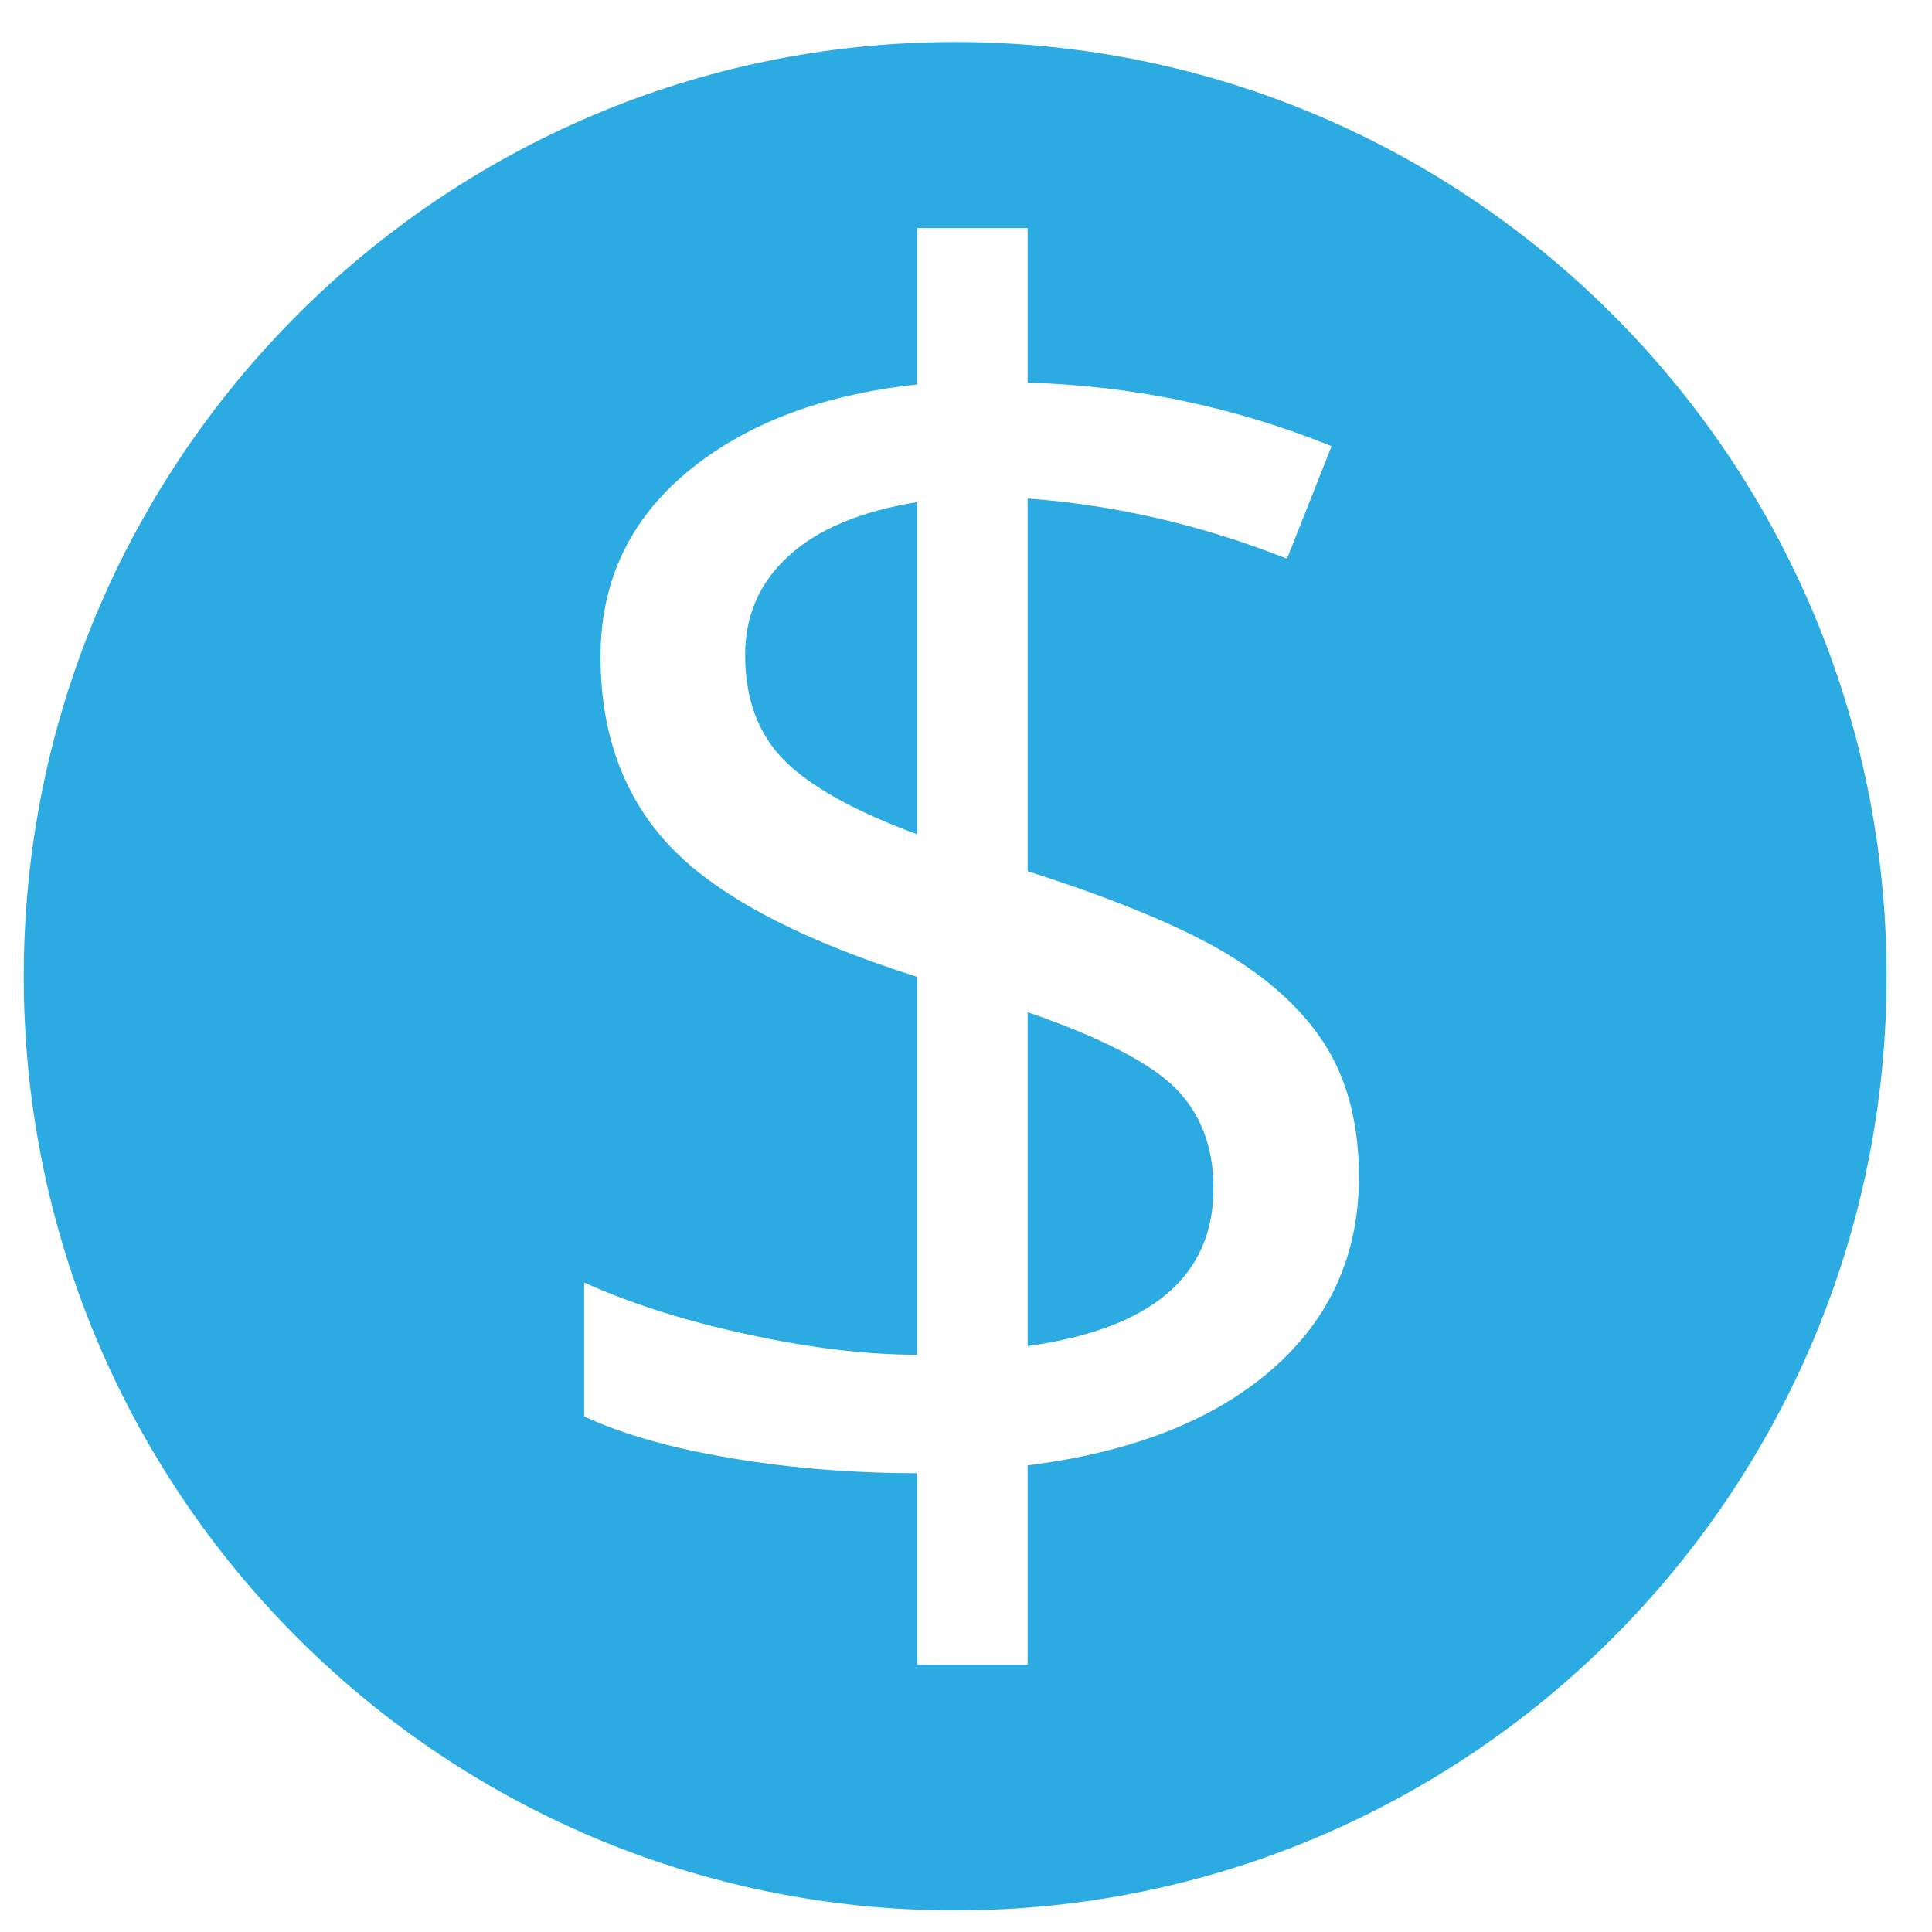 <?xml version="1.0" encoding="UTF-8" standalone="no"?>
<svg width="31px" height="31px" viewBox="0 0 31 31" version="1.1" xmlns="http://www.w3.org/2000/svg" xmlns:xlink="http://www.w3.org/1999/xlink" xmlns:sketch="http://www.bohemiancoding.com/sketch/ns">
    <!-- Generator: Sketch 3.3.3 (12081) - http://www.bohemiancoding.com/sketch -->
    <title>Fill 5</title>
    <desc>Created with Sketch.</desc>
    <defs></defs>
    <g id="3.0-screens" stroke="none" stroke-width="1" fill="none" fill-rule="evenodd" sketch:type="MSPage">
        <g id="Artboard-29-Copy-73" sketch:type="MSArtboardGroup" transform="translate(-297, -408)" fill="#2BABE2">
            <g id="Group-Copy" sketch:type="MSLayerGroup" transform="translate(259, 390)">
                <path d="M54.489,34.241 L54.489,39.599 C56.476,39.323 57.471,38.479 57.471,37.066 C57.471,36.401 57.266,35.87 56.858,35.457 C56.449,35.052 55.661,34.645 54.489,34.241 L54.489,34.241 Z M49.956,28.507 C49.956,29.208 50.162,29.769 50.573,30.189 C50.987,30.612 51.702,31.012 52.716,31.387 L52.716,26.056 C51.809,26.205 51.126,26.489 50.656,26.918 C50.189,27.343 49.956,27.875 49.956,28.507 L49.956,28.507 Z M59.805,36.883 C59.805,36.08 59.637,35.388 59.299,34.825 C58.958,34.262 58.434,33.763 57.717,33.323 C57.004,32.89 55.928,32.44 54.489,31.979 L54.489,25.999 C55.9,26.103 57.287,26.425 58.651,26.965 L59.366,25.159 C57.8,24.526 56.174,24.188 54.489,24.14 L54.489,21.659 L52.716,21.659 L52.716,24.169 C51.185,24.333 49.956,24.802 49.028,25.573 C48.099,26.345 47.636,27.334 47.636,28.535 C47.636,29.786 48.012,30.805 48.766,31.595 C49.523,32.385 50.84,33.08 52.716,33.674 L52.716,39.738 C51.902,39.738 50.996,39.629 50.002,39.412 C49.009,39.199 48.132,38.922 47.373,38.579 L47.373,40.727 C47.987,41.014 48.774,41.236 49.739,41.398 C50.697,41.559 51.69,41.638 52.716,41.638 L52.716,44.711 L54.489,44.711 L54.489,41.513 C56.165,41.302 57.471,40.79 58.405,39.977 C59.338,39.166 59.805,38.135 59.805,36.883 L59.805,36.883 Z M68.271,33.667 C68.271,41.945 61.58,48.654 53.327,48.654 C45.069,48.654 38.381,41.945 38.381,33.667 C38.381,25.388 45.069,18.674 53.327,18.674 C61.58,18.674 68.271,25.388 68.271,33.667 L68.271,33.667 Z" id="Fill-5" sketch:type="MSShapeGroup"></path>
            </g>
        </g>
    </g>
</svg>
